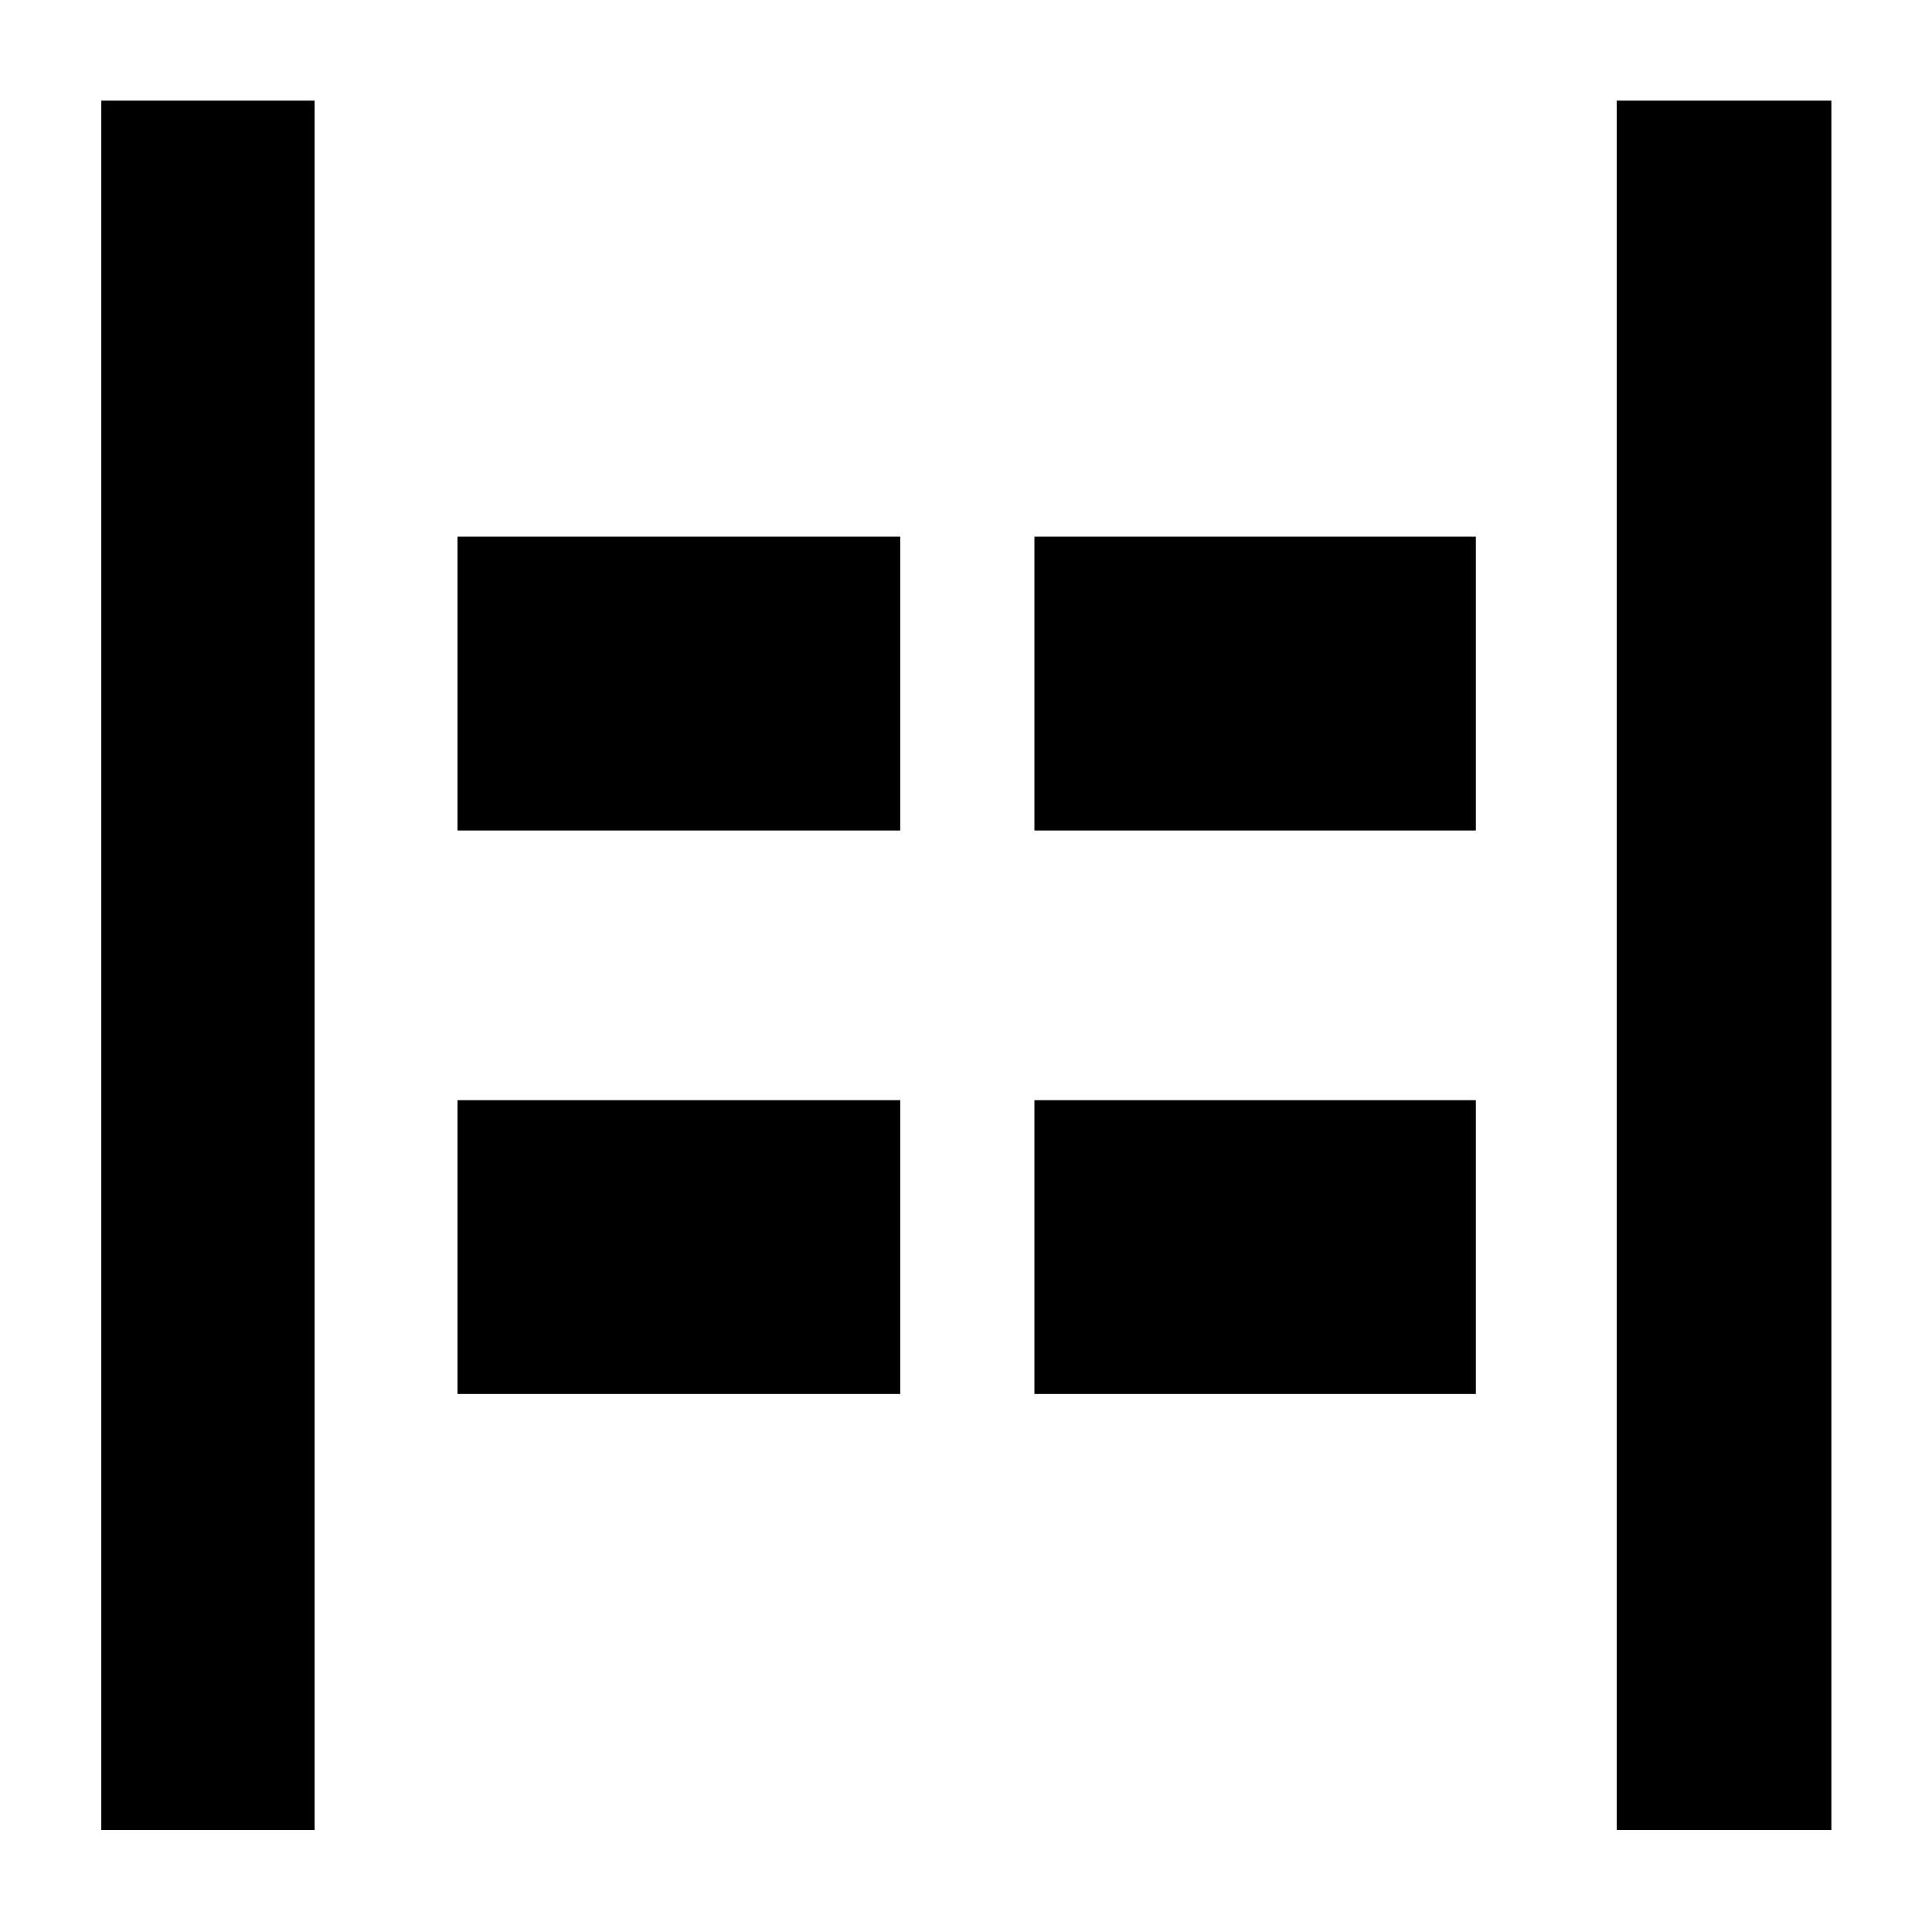 <svg xmlns="http://www.w3.org/2000/svg" height="40" viewBox="0 96 960 960" width="40"><path d="M803.334 1005.33V146H910v859.33H803.334Zm-753 0V146h105.999v859.33h-106ZM514 508.666V362.667h219.333v145.999H514Zm-286.666 0V362.667h220v145.999h-220Zm286.666 280V642.667h219.333v145.999H514Zm-286.666 0V642.667h220v145.999h-220Z"/></svg>